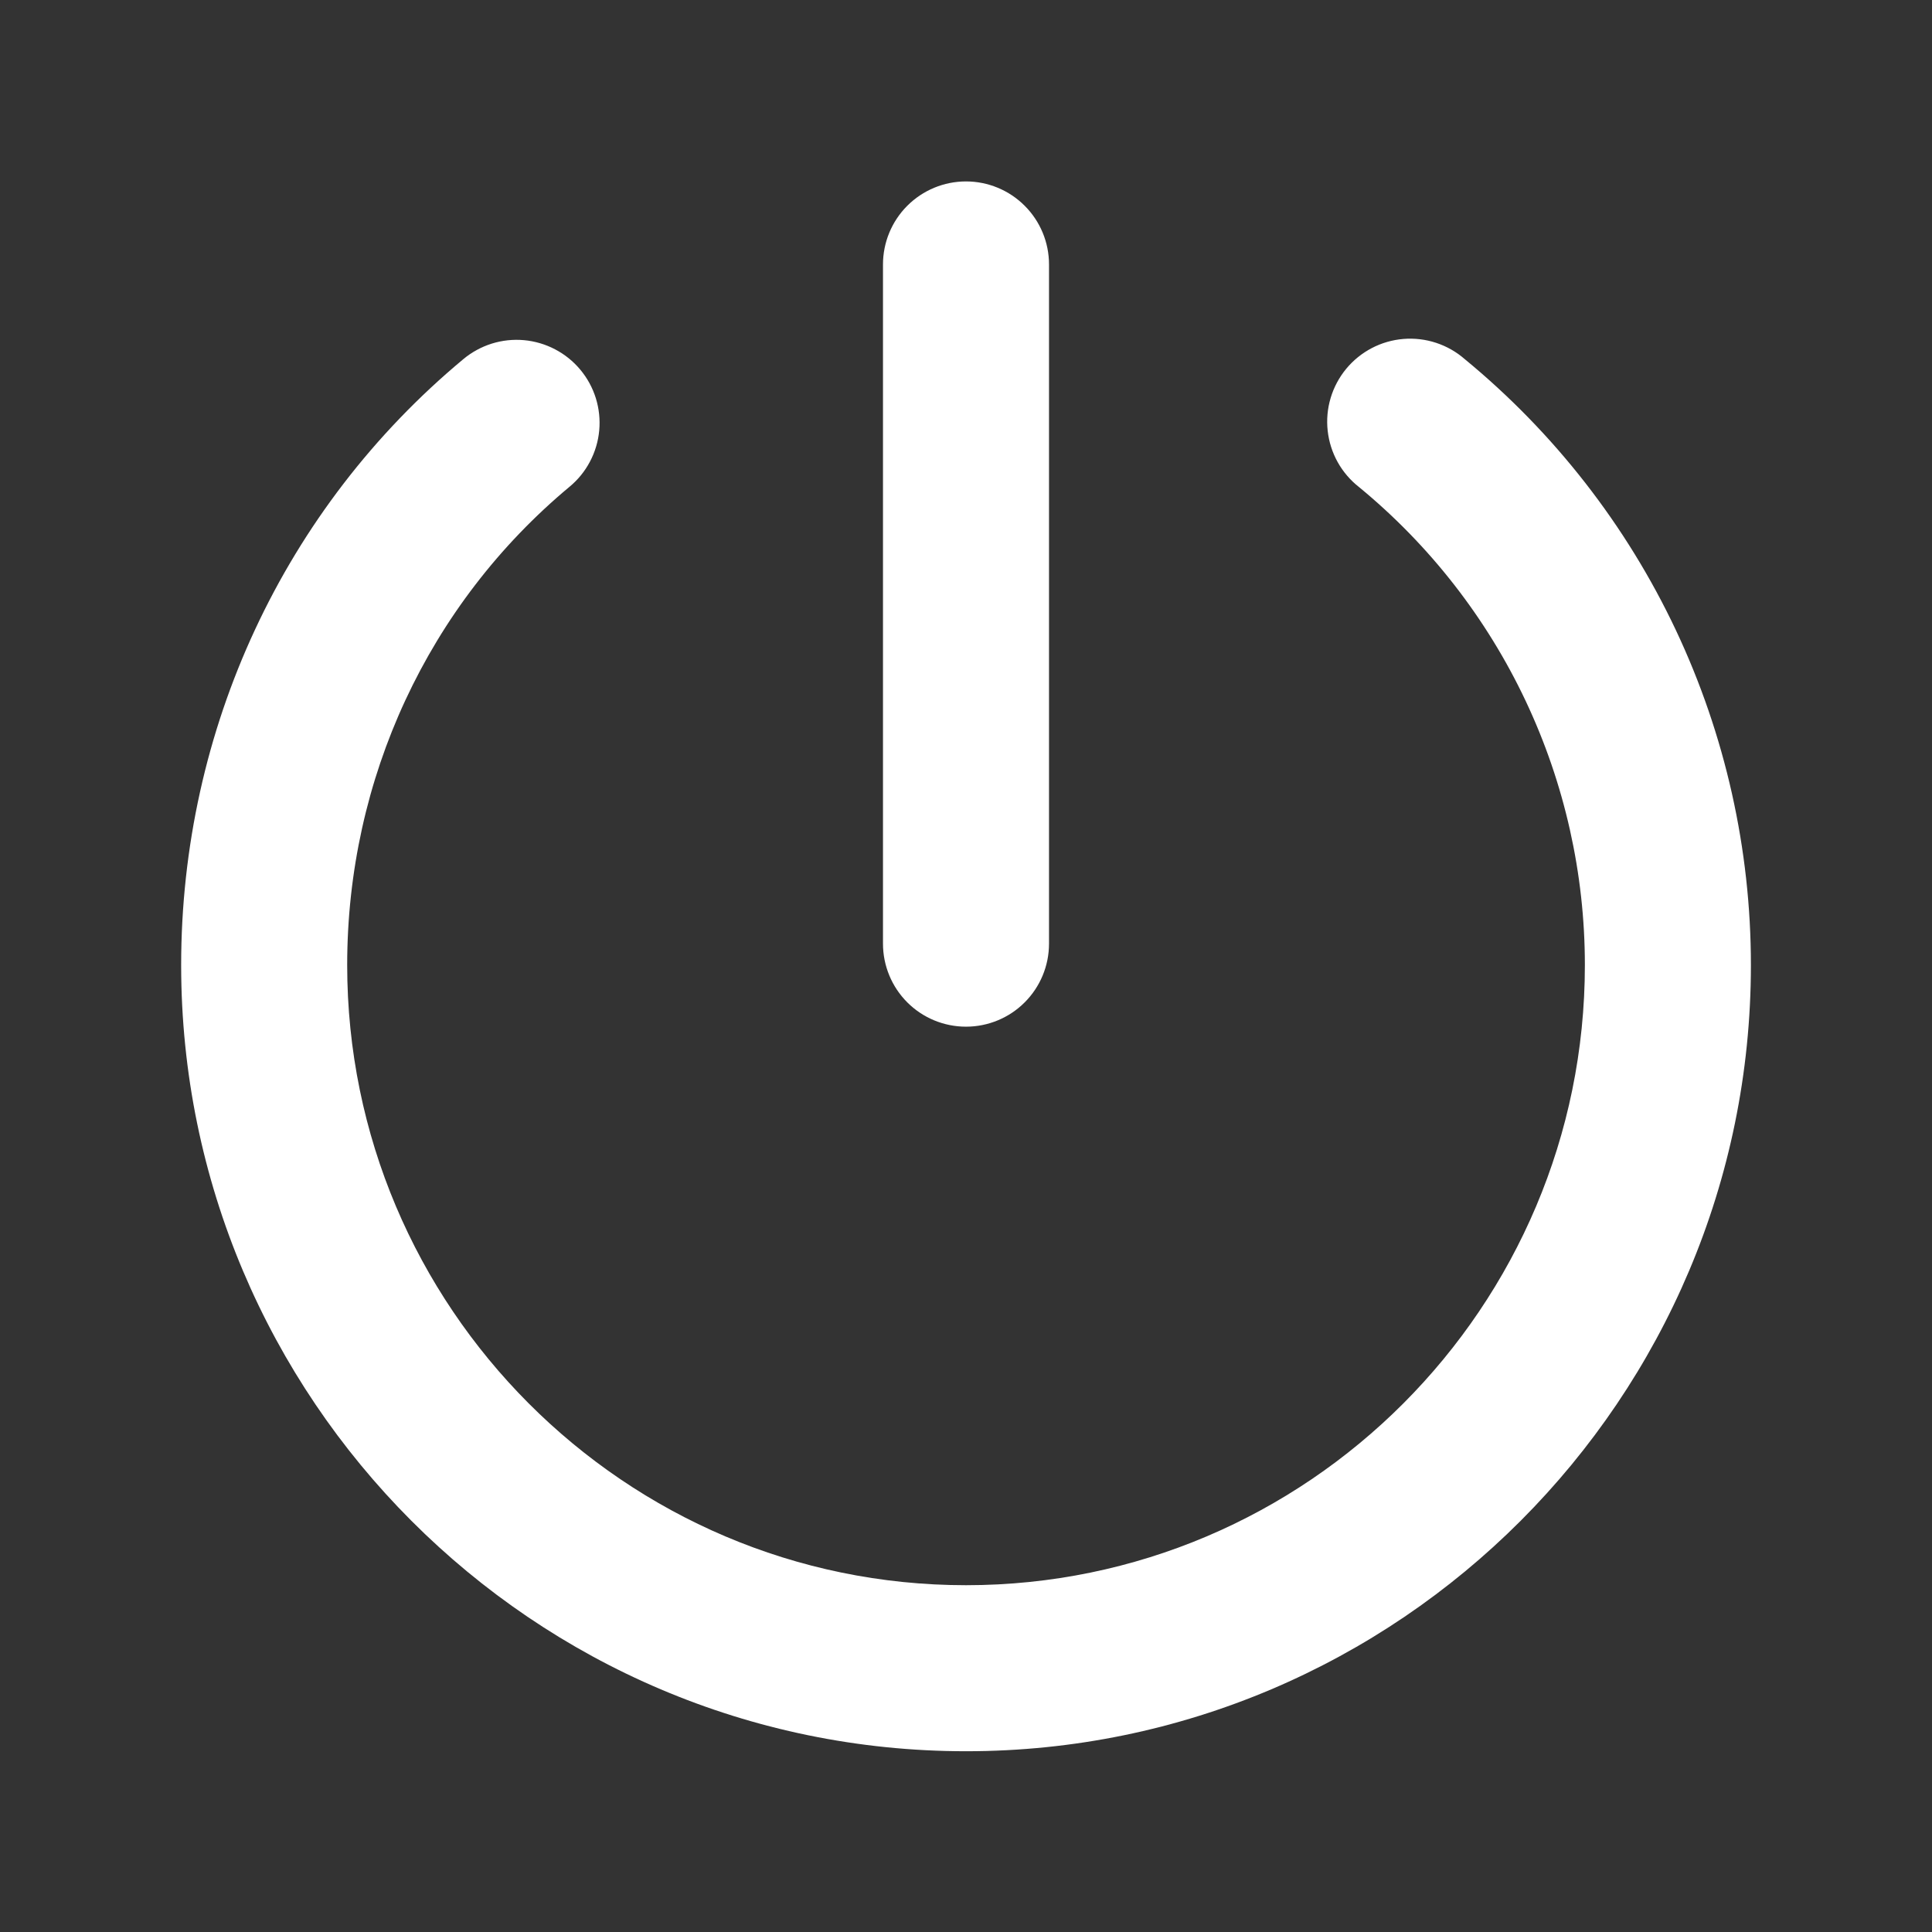 <svg width="64" height="64" viewBox="0 0 64 64" fill="none" xmlns="http://www.w3.org/2000/svg">
<rect x="0" y="0" width="64" height="64" fill="#333333" stroke="none"/>
<path d="M32.001 58.012C17.665 58.012 6.001 46.328 6.001 31.968C6.001 24.162 9.407 16.843 15.346 11.899C15.623 11.667 15.944 11.492 16.289 11.383C16.634 11.275 16.997 11.236 17.357 11.268C17.717 11.301 18.068 11.404 18.388 11.572C18.709 11.74 18.993 11.969 19.224 12.247C19.456 12.525 19.63 12.845 19.738 13.191C19.845 13.536 19.883 13.899 19.85 14.26C19.817 14.62 19.713 14.97 19.544 15.29C19.376 15.61 19.146 15.893 18.867 16.124C14.186 20.024 11.501 25.799 11.501 31.968C11.501 43.295 20.697 52.512 32.001 52.512C43.305 52.512 52.501 43.295 52.501 31.968C52.501 28.941 51.83 25.951 50.537 23.214C49.244 20.477 47.36 18.06 45.022 16.137C44.733 15.911 44.491 15.629 44.312 15.308C44.133 14.987 44.021 14.633 43.981 14.268C43.941 13.903 43.974 13.533 44.08 13.181C44.185 12.829 44.36 12.502 44.594 12.218C44.828 11.935 45.116 11.701 45.442 11.531C45.767 11.361 46.124 11.258 46.49 11.228C46.856 11.198 47.225 11.242 47.574 11.357C47.923 11.472 48.245 11.655 48.522 11.897C51.486 14.335 53.874 17.399 55.513 20.869C57.151 24.34 58.001 28.13 58.001 31.968C58.001 46.328 46.337 58.012 32.001 58.012Z" fill="white"/>
<path d="M32 34.01C31.27 34.01 30.571 33.721 30.055 33.205C29.54 32.689 29.25 31.99 29.25 31.26V8.76C29.25 8.031 29.54 7.331 30.055 6.816C30.571 6.3 31.27 6.01 32 6.01C32.729 6.01 33.429 6.3 33.944 6.816C34.46 7.331 34.75 8.031 34.75 8.76V31.26C34.75 31.99 34.46 32.689 33.944 33.205C33.429 33.721 32.729 34.01 32 34.01Z" fill="white"/>
</svg>
